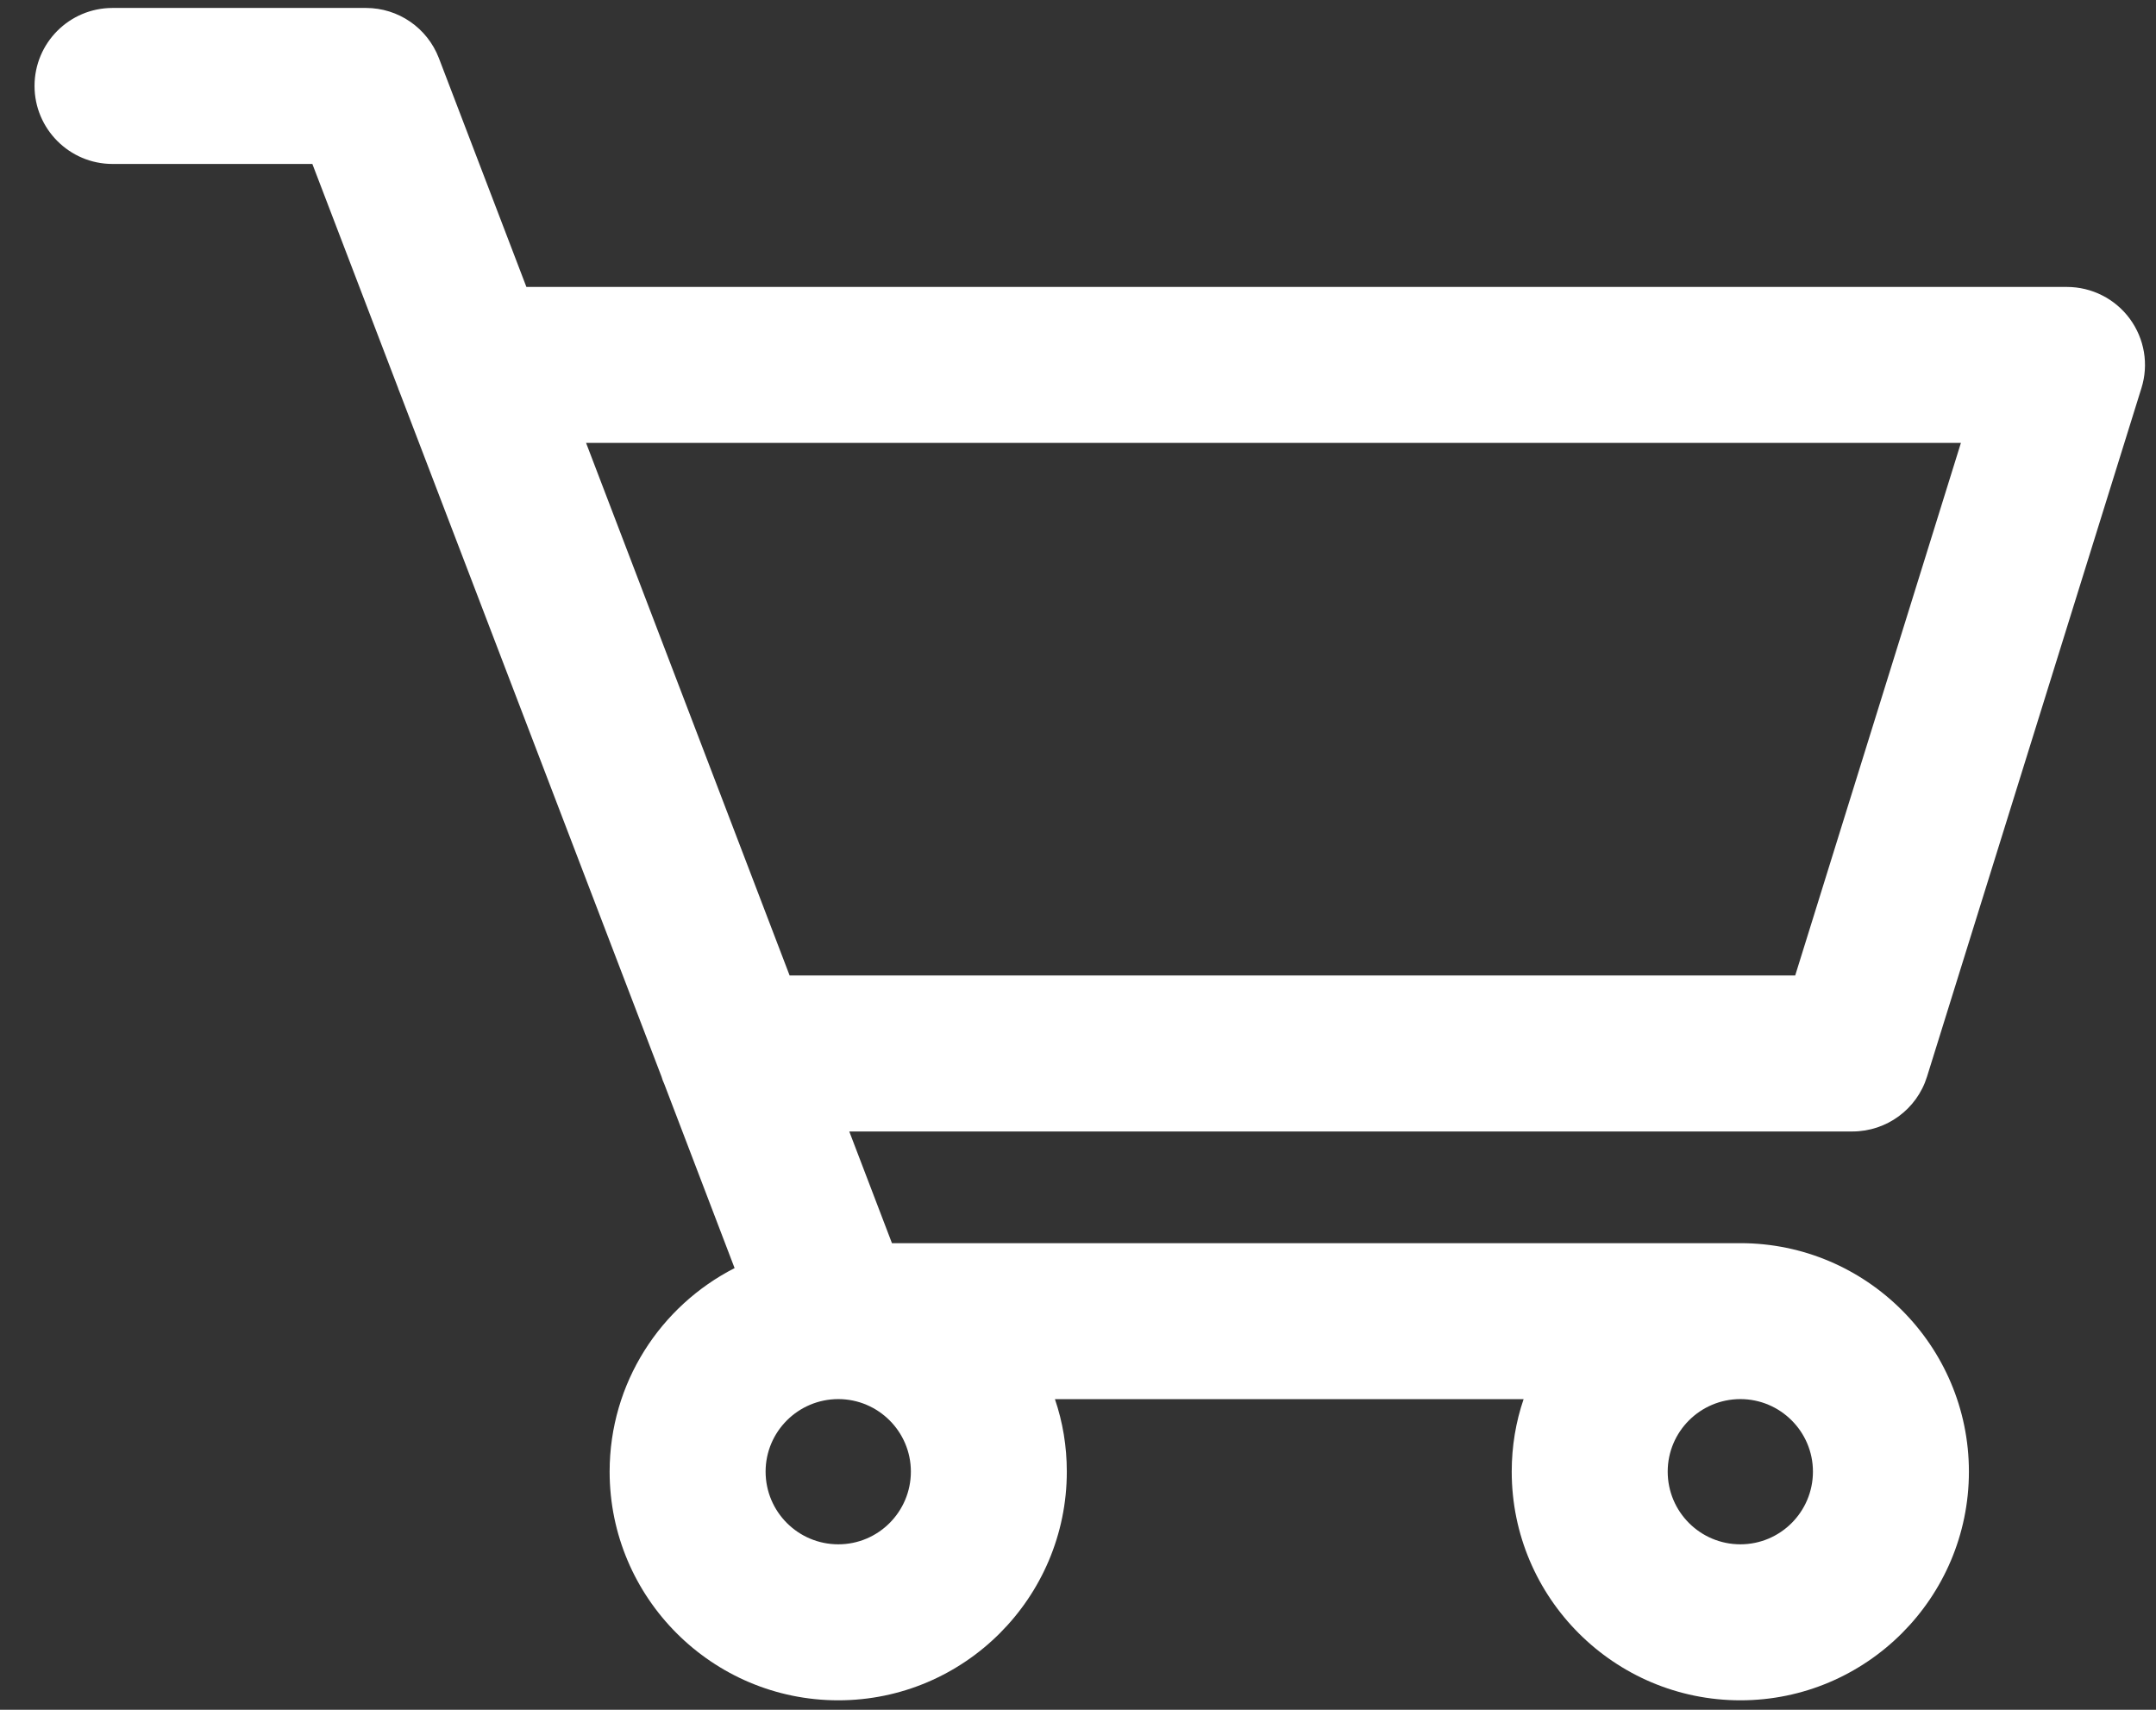<svg width="58" height="46" viewBox="0 0 58 46" fill="none" xmlns="http://www.w3.org/2000/svg">
<rect x="0" y="0" width="58" height="46" fill="#333333" stroke="none"/>
<path d="M51.84 28.966L57.608 10.442C57.808 9.807 57.692 9.115 57.294 8.574C56.9 8.039 56.271 7.72 55.605 7.72H14.161L11.806 1.562C11.492 0.749 10.716 0.214 9.845 0.214H3.027C1.867 0.215 0.929 1.154 0.929 2.313C0.929 3.466 1.867 4.411 3.027 4.411H8.403L10.71 10.442C10.716 10.463 10.721 10.484 10.731 10.5L10.8 10.678L17.796 28.966C17.816 29.035 17.838 29.098 17.869 29.161L19.762 34.117C17.769 35.135 16.4 37.206 16.4 39.593C16.4 42.986 19.159 45.745 22.552 45.745C25.94 45.745 28.699 42.986 28.699 39.593C28.699 38.911 28.589 38.255 28.379 37.642H40.988C40.778 38.255 40.668 38.911 40.668 39.593C40.668 42.986 43.427 45.745 46.82 45.745C50.208 45.745 52.967 42.986 52.967 39.593C52.967 36.205 50.208 33.446 46.82 33.446H23.995L22.847 30.441H49.836C50.754 30.44 51.567 29.843 51.84 28.966ZM48.771 39.592C48.771 40.673 47.895 41.548 46.82 41.548C45.739 41.548 44.864 40.673 44.864 39.592C44.864 38.517 45.739 37.641 46.82 37.641C47.895 37.642 48.771 38.517 48.771 39.592ZM24.504 39.592C24.504 40.673 23.628 41.548 22.553 41.548C21.472 41.548 20.596 40.673 20.596 39.592C20.596 38.517 21.472 37.641 22.553 37.641C23.628 37.642 24.504 38.517 24.504 39.592ZM21.242 26.244L15.766 11.915H52.752L48.294 26.244H21.242Z" fill="white"/>
</svg>
